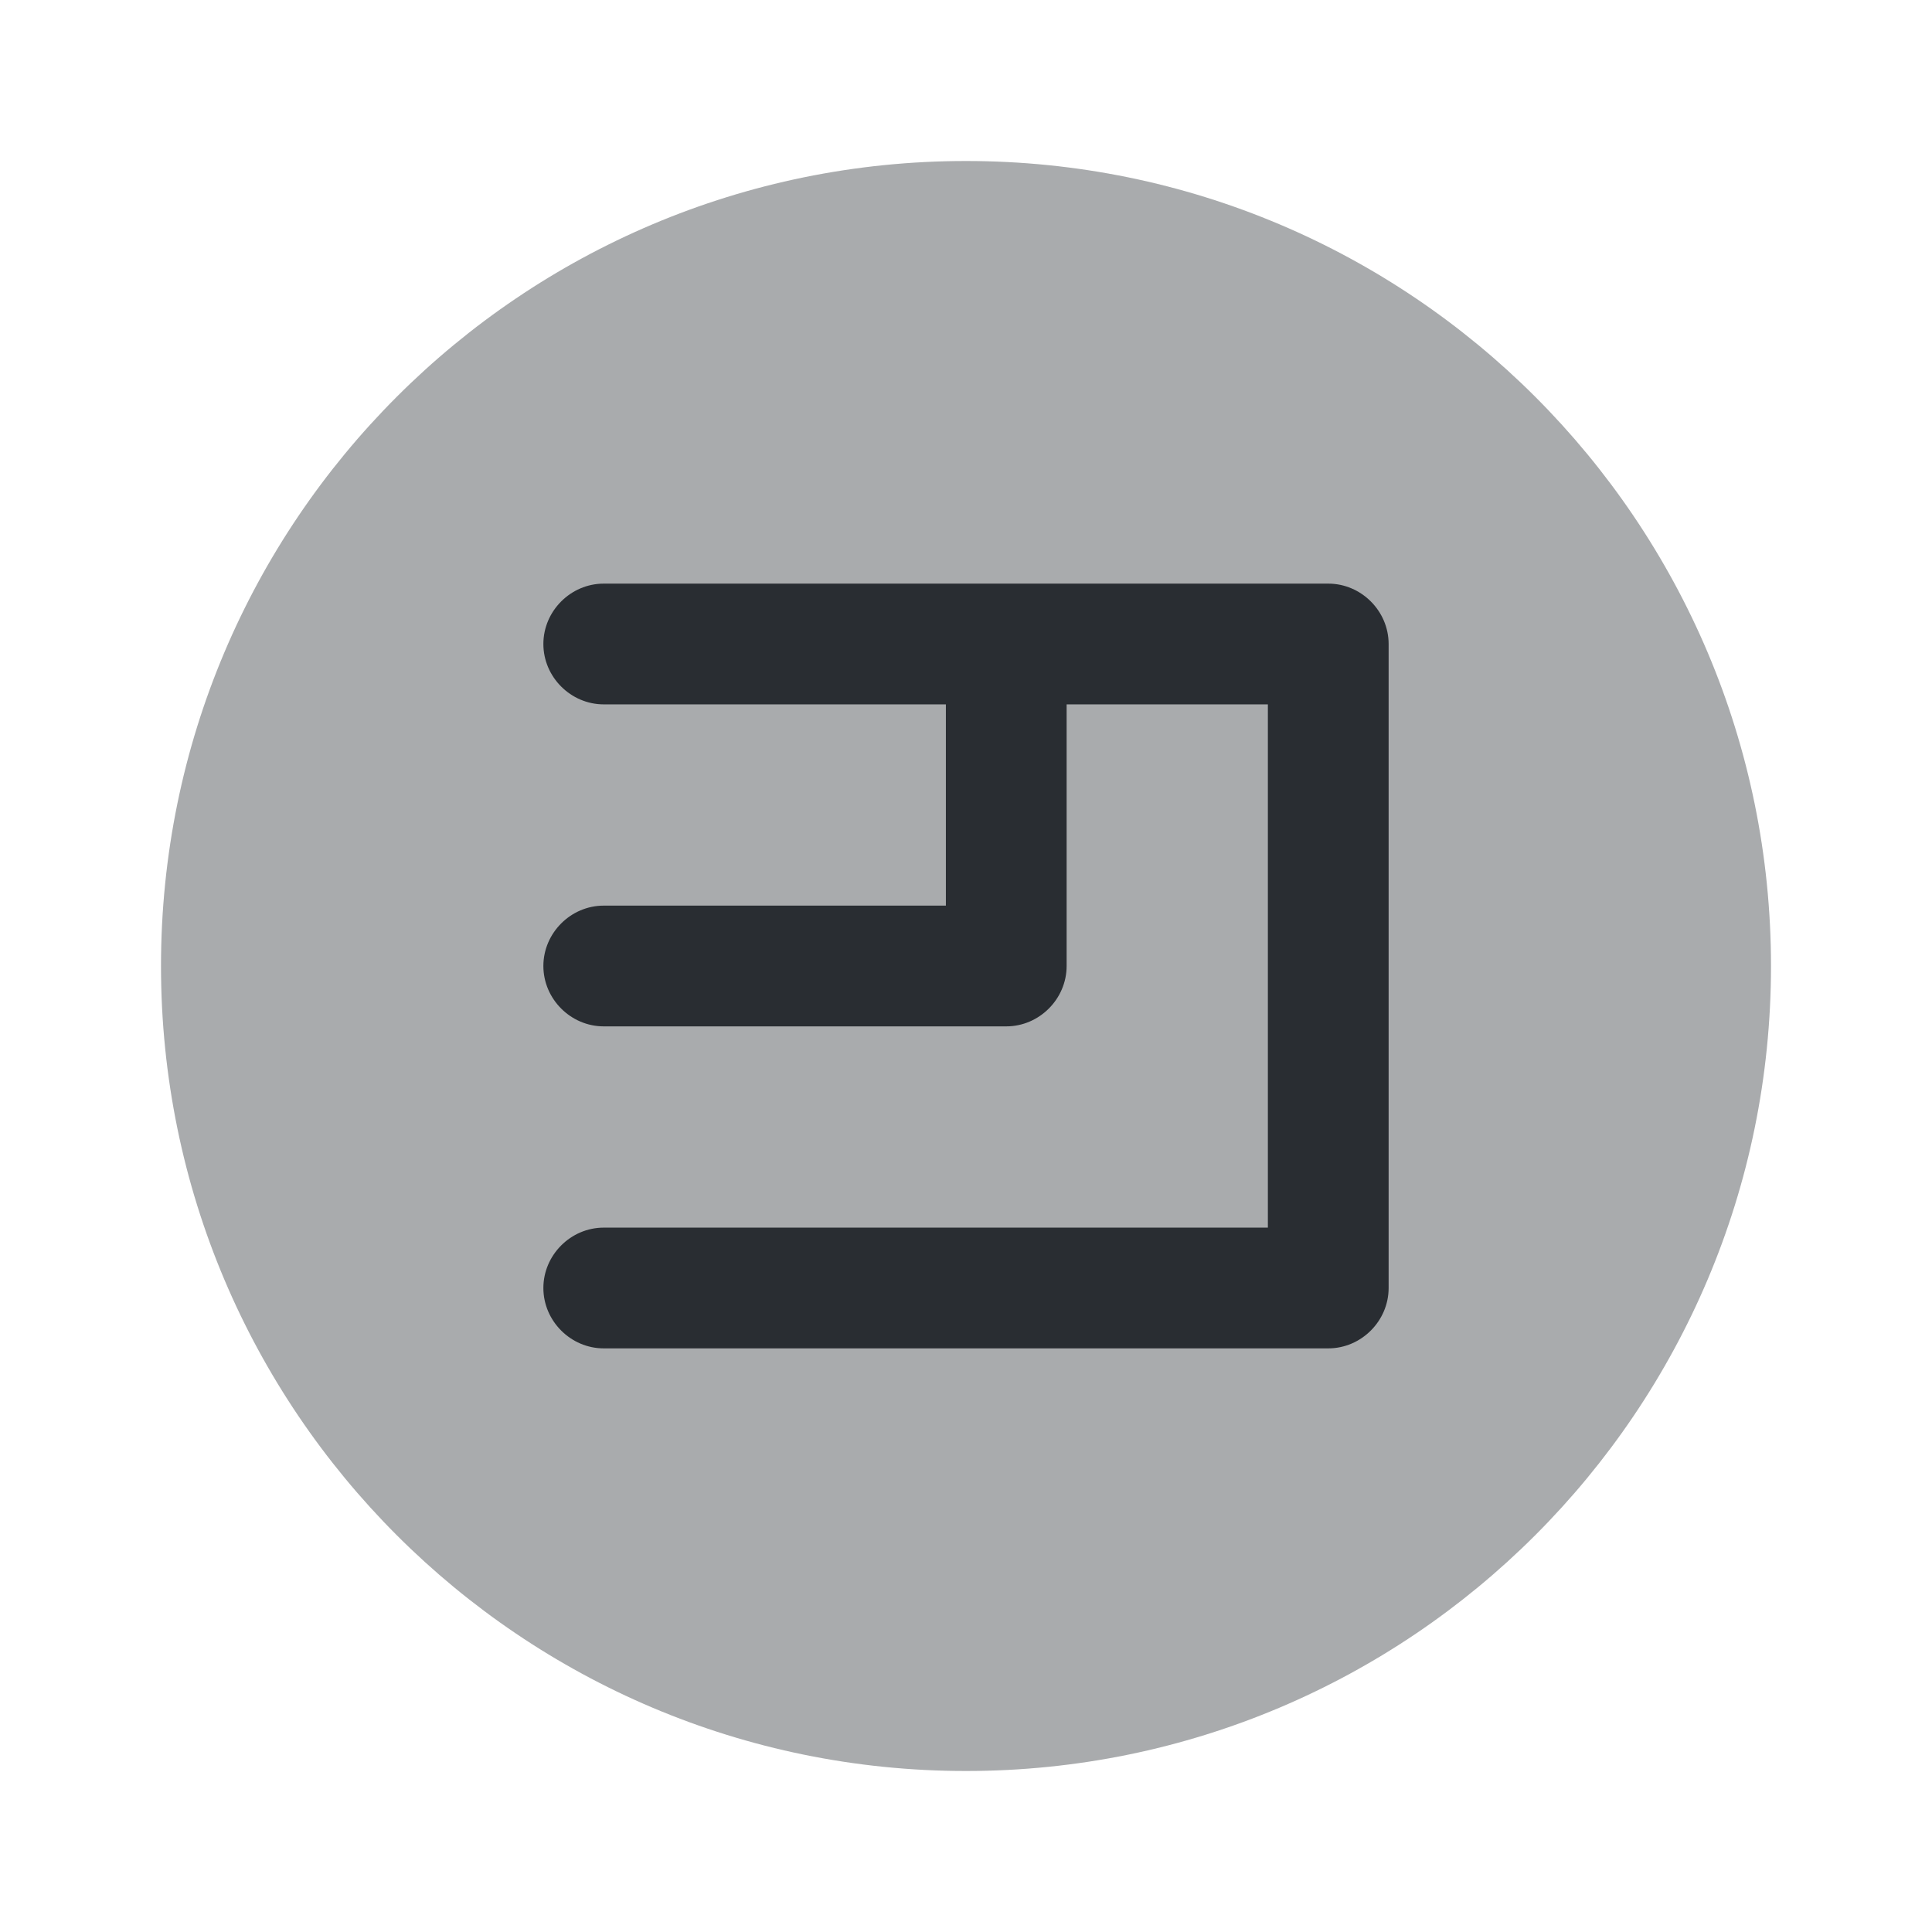 <svg xmlns="http://www.w3.org/2000/svg" fill="none" viewBox="0 0 24 24"><path fill="#292D32" d="M12 22c5.523 0 10-4.477 10-10S17.523 2 12 2 2 6.477 2 12s4.477 10 10 10" opacity=".4"/><path fill="#292D32" d="M16.5 7.25h-9c-.41 0-.75.34-.75.75s.34.75.75.75h4.25v2.5H7.5c-.41 0-.75.34-.75.75s.34.75.75.75h5c.41 0 .75-.34.75-.75V8.75h2.5v6.5H7.5c-.41 0-.75.34-.75.75s.34.75.75.75h9c.41 0 .75-.34.75-.75V8c0-.41-.34-.75-.75-.75"/></svg>